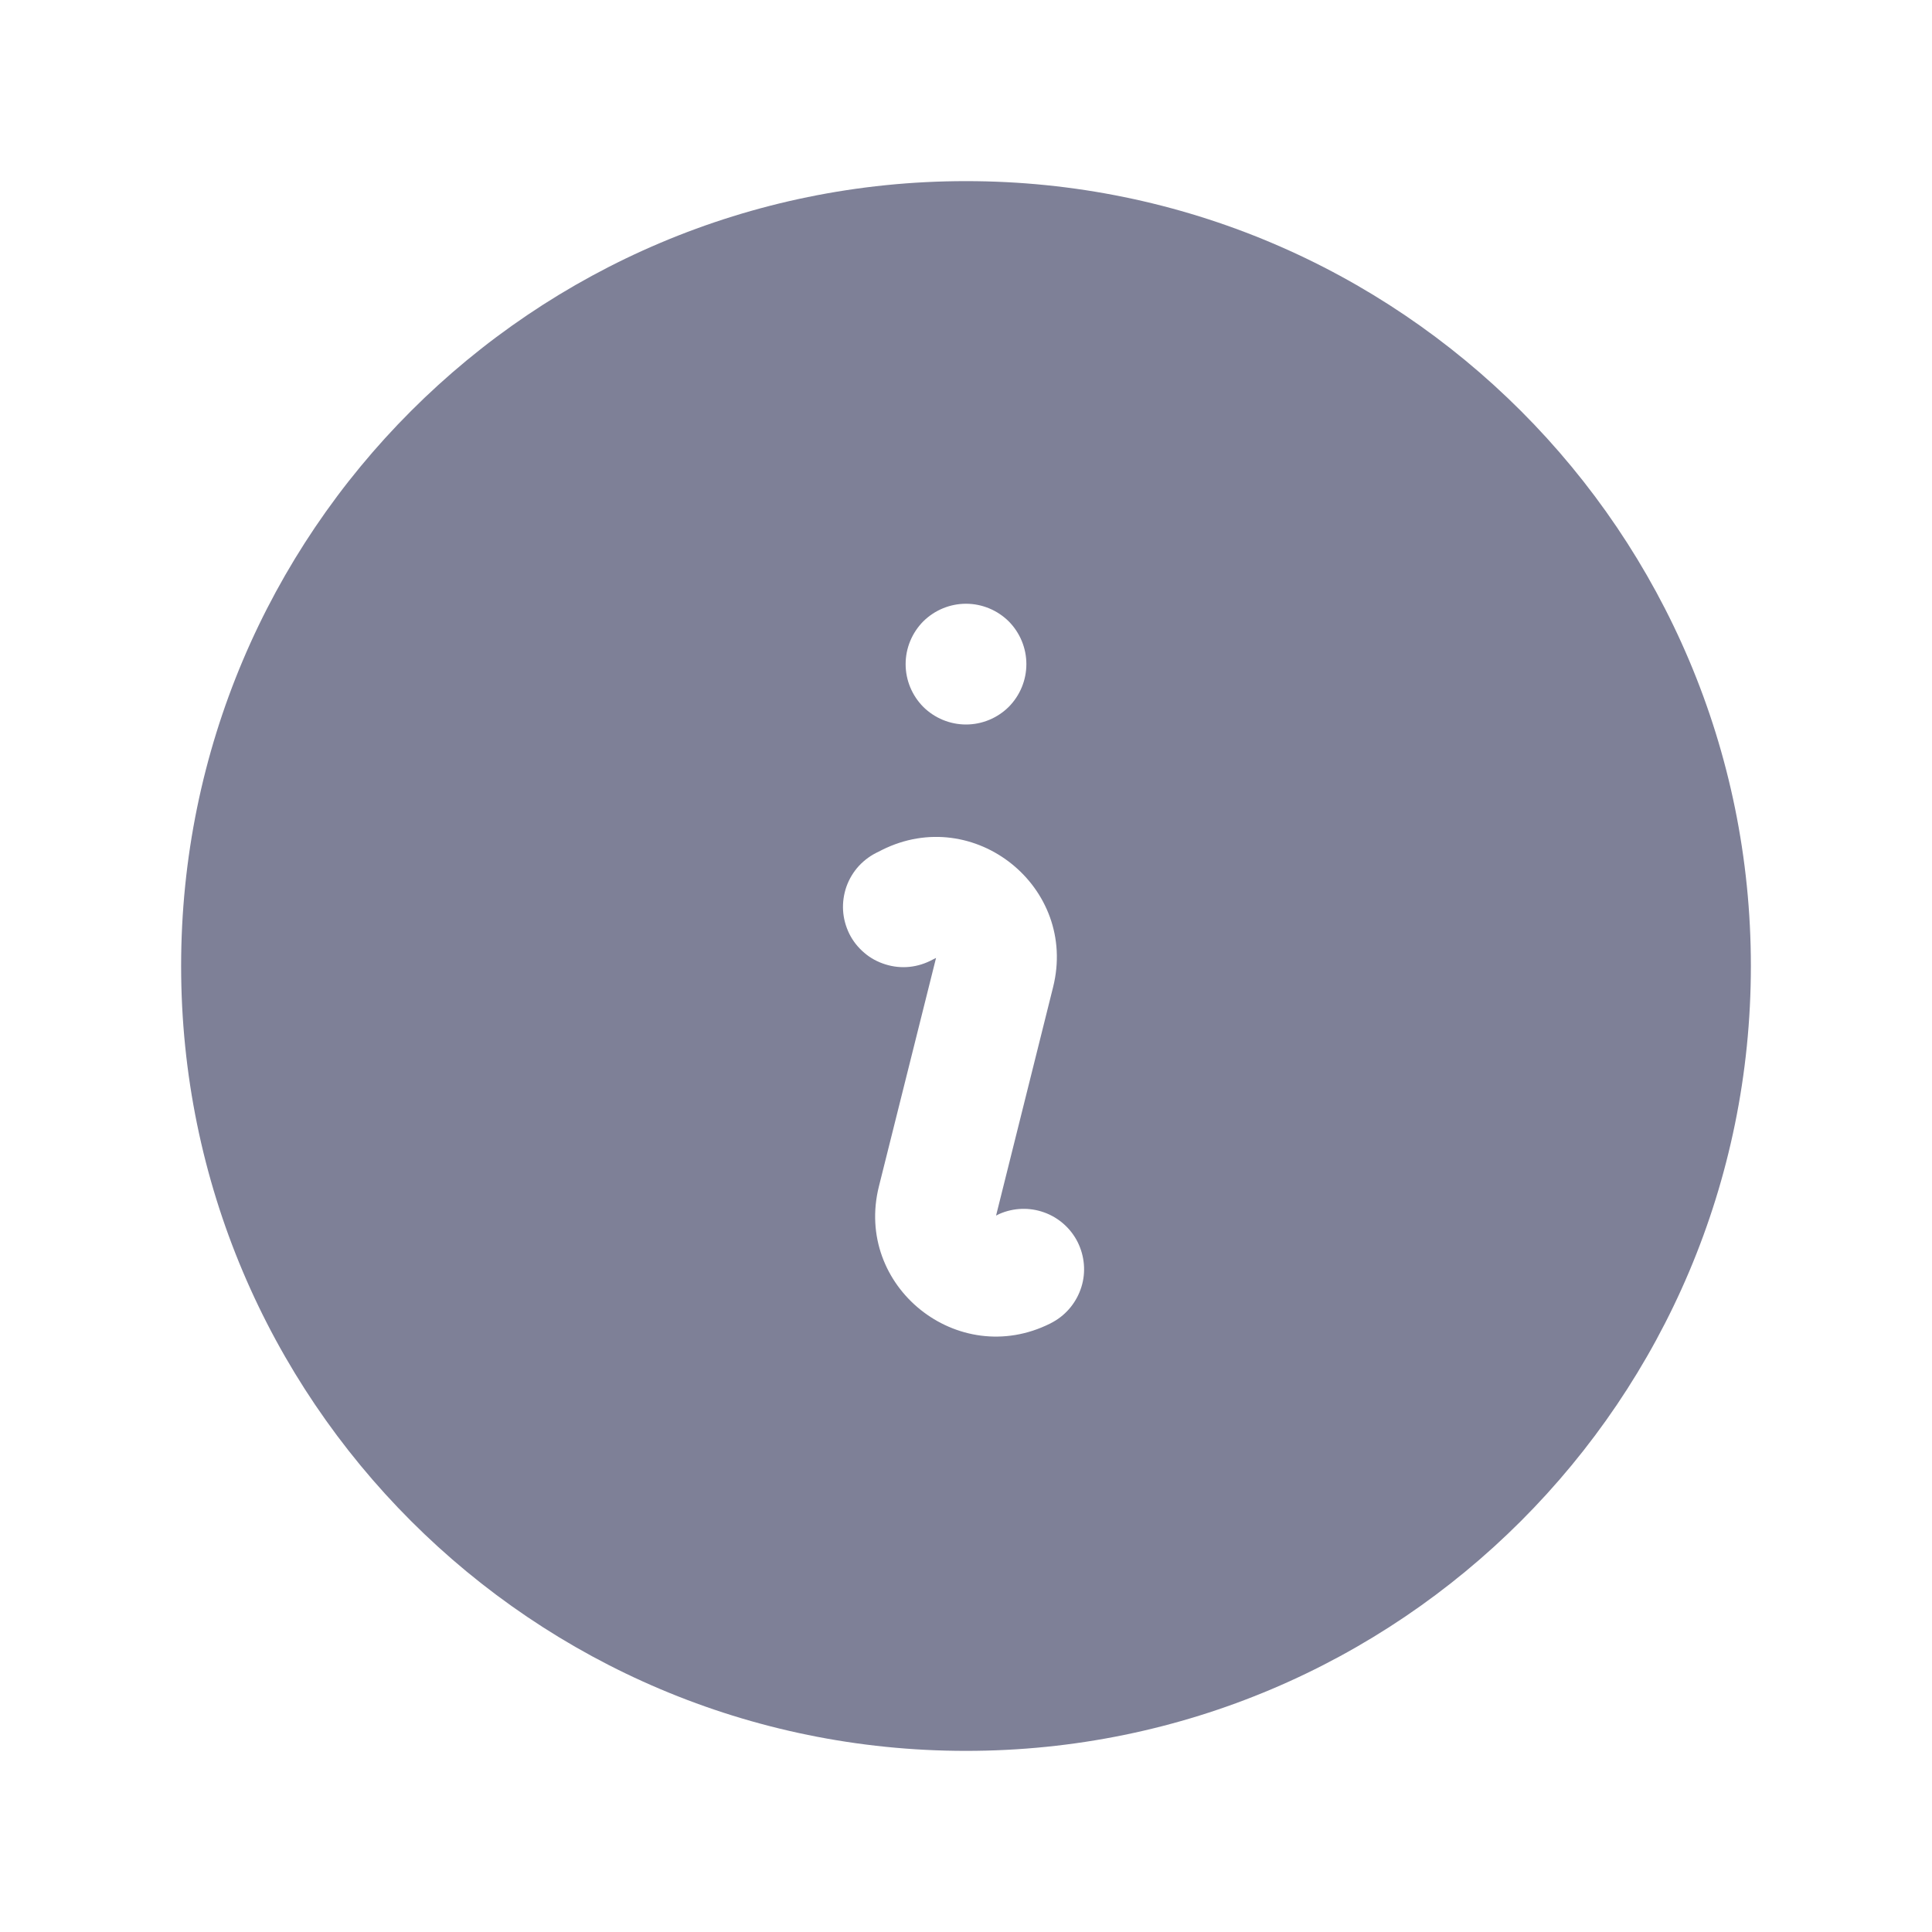 <svg width="16" height="16" viewBox="0 0 16 16" fill="none" xmlns="http://www.w3.org/2000/svg">
<path fill-rule="evenodd" clip-rule="evenodd" d="M1.5 8C1.5 4.41 4.41 1.5 8 1.5C11.59 1.5 14.5 4.41 14.5 8C14.5 11.59 11.59 14.5 8 14.5C4.41 14.5 1.5 11.59 1.5 8ZM7.304 7.039C8.068 6.657 8.929 7.347 8.721 8.176L8.249 10.067L8.277 10.053C8.394 10.002 8.527 9.997 8.648 10.041C8.768 10.084 8.868 10.173 8.925 10.287C8.982 10.402 8.994 10.535 8.956 10.657C8.918 10.78 8.835 10.884 8.723 10.947L8.697 10.961C7.932 11.343 7.071 10.653 7.279 9.824L7.752 7.933L7.724 7.947C7.665 7.979 7.6 8 7.533 8.007C7.466 8.014 7.398 8.007 7.334 7.987C7.269 7.967 7.209 7.935 7.158 7.891C7.106 7.847 7.064 7.794 7.034 7.734C7.004 7.673 6.986 7.607 6.982 7.54C6.978 7.473 6.988 7.405 7.01 7.342C7.033 7.278 7.068 7.22 7.114 7.17C7.16 7.121 7.215 7.081 7.277 7.053L7.304 7.039ZM8 6C8.133 6 8.26 5.947 8.354 5.854C8.447 5.76 8.5 5.633 8.5 5.5C8.5 5.367 8.447 5.24 8.354 5.146C8.26 5.053 8.133 5 8 5C7.867 5 7.74 5.053 7.646 5.146C7.553 5.24 7.5 5.367 7.5 5.5C7.5 5.633 7.553 5.76 7.646 5.854C7.74 5.947 7.867 6 8 6Z" fill="#7E8097"/>
</svg>
